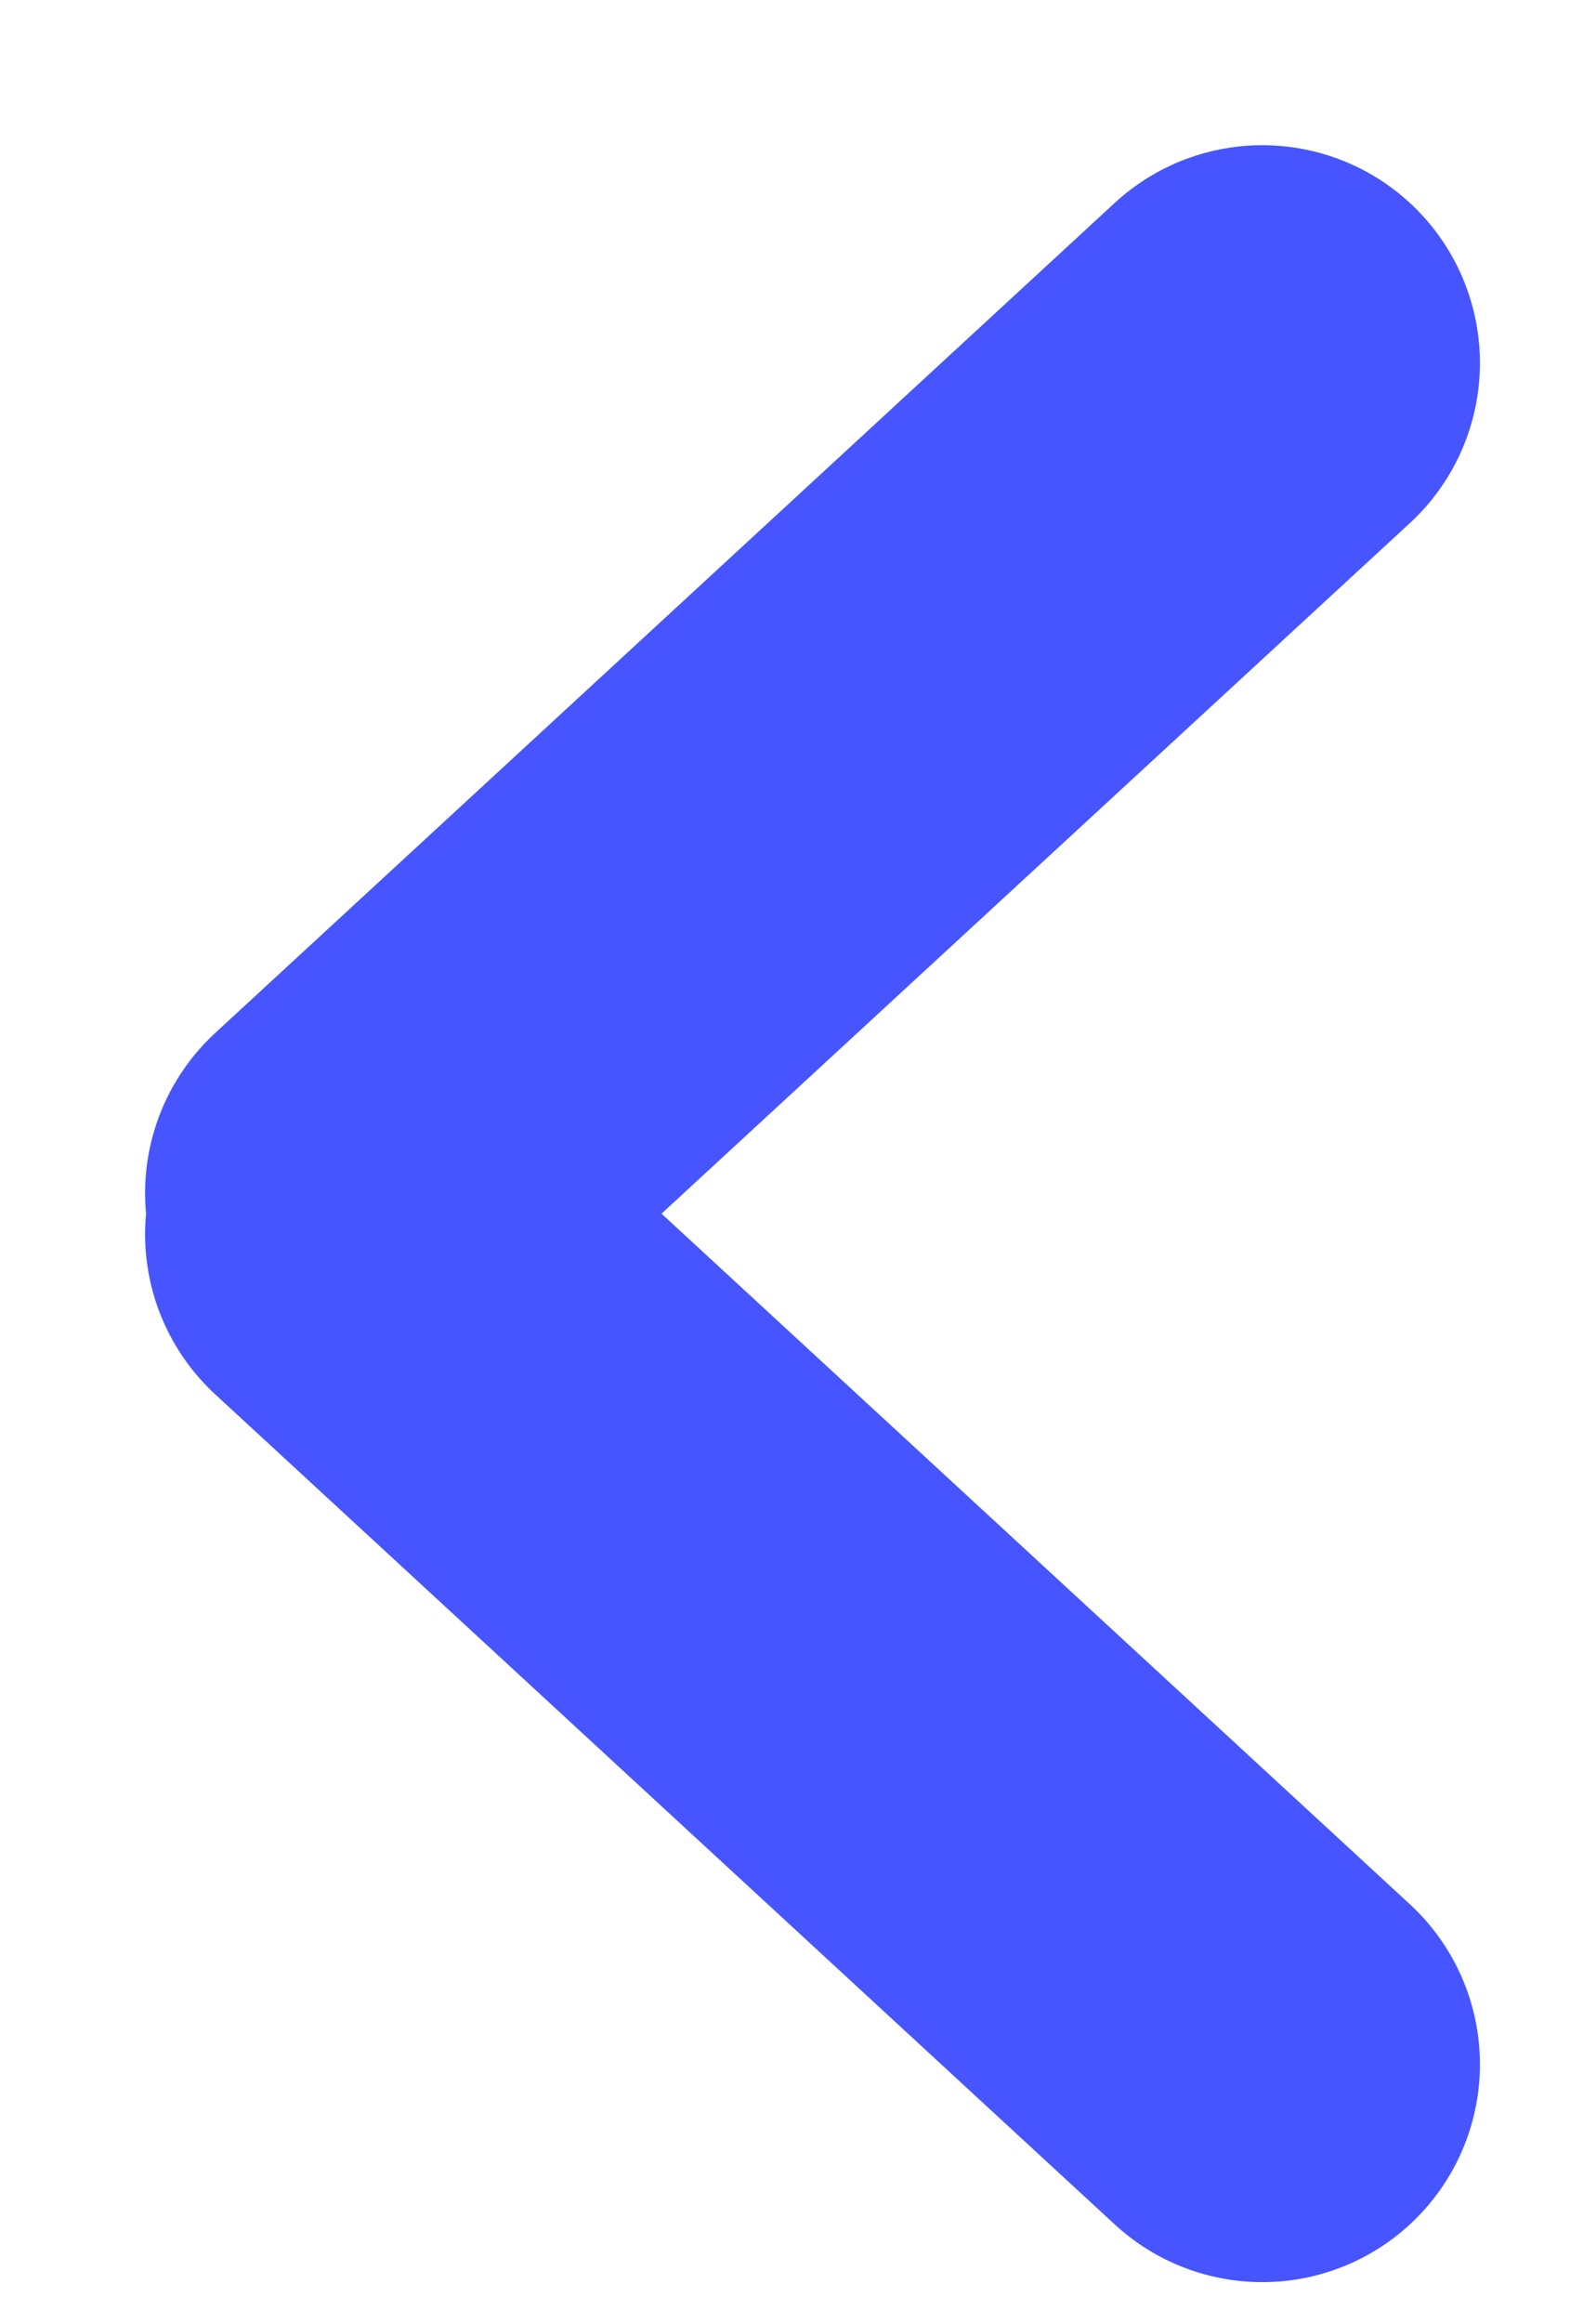 <svg width="11" height="16" xmlns="http://www.w3.org/2000/svg" xmlns:xlink="http://www.w3.org/1999/xlink" overflow="hidden"><defs><clipPath id="clip0"><path d="M270 178 281 178 281 194 270 194Z" fill-rule="evenodd" clip-rule="evenodd"/></clipPath></defs><g clip-path="url(#clip0)" transform="translate(-270 -178)"><path d="M0 0 6.2 5.717" stroke="#4655FF" stroke-width="3" stroke-linecap="round" stroke-linejoin="round" stroke-miterlimit="10" fill="none" fill-rule="evenodd" transform="matrix(-1 -8.74228e-08 -8.74228e-08 1 278.7 180.5)"/><path d="M278.7 192.217 272.5 186.5" stroke="#4655FF" stroke-width="3" stroke-linecap="round" stroke-linejoin="round" stroke-miterlimit="10" fill="none" fill-rule="evenodd"/></g></svg>